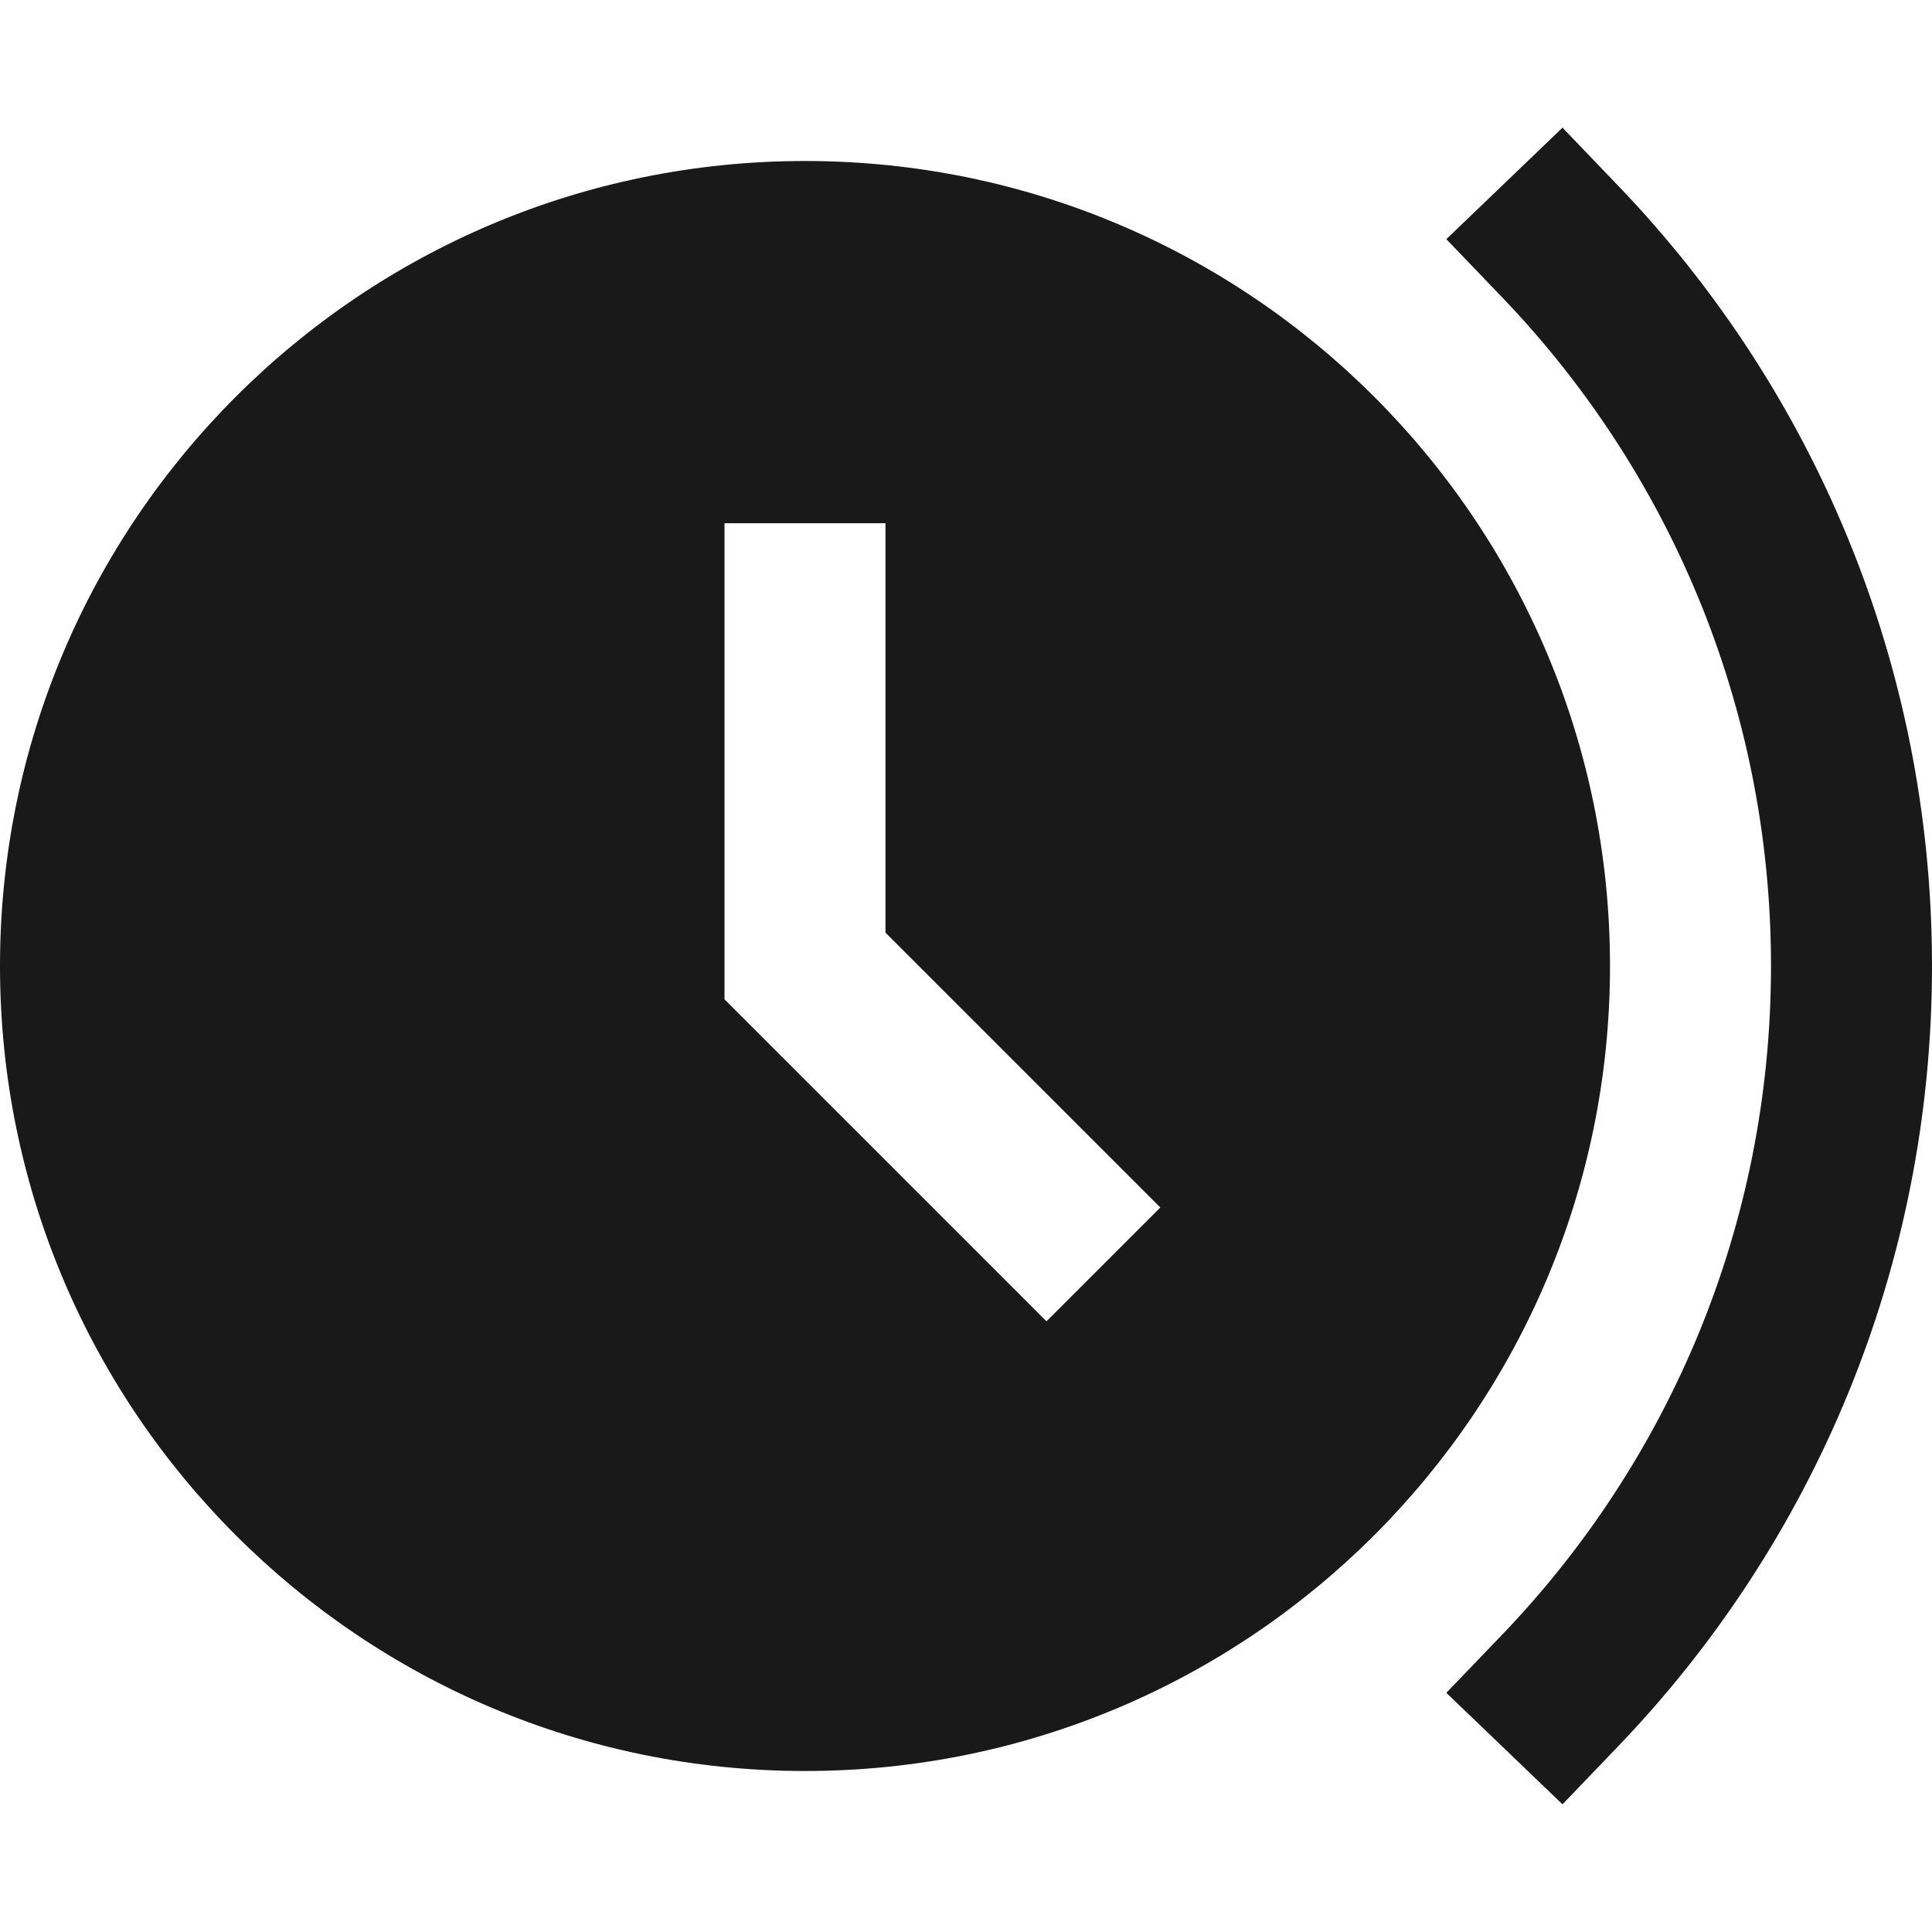 <svg width="24" height="24" viewBox="0 0 24 24" fill="none" xmlns="http://www.w3.org/2000/svg">
<path d="M20.102 2.308L19.41 1.586L17.967 2.971L18.659 3.692C20.729 5.85 22 8.775 22 12C22 15.225 20.729 18.151 18.659 20.308L17.967 21.029L19.41 22.414L20.102 21.692C22.515 19.178 24 15.761 24 12C24 8.239 22.515 4.822 20.102 2.308Z" fill="black" fill-opacity="0.9" style="fill:black;fill-opacity:0.9;"/>
<path d="M10 2C15.523 2 20 6.477 20 12C20 17.523 15.523 22 10 22C4.477 22 0 17.523 0 12C0 6.477 4.477 2 10 2ZM13 16.414L14.414 15L11 11.586V6.5H9V12.414L13 16.414Z" fill="black" fill-opacity="0.9" style="fill:black;fill-opacity:0.9;"/>
</svg>
